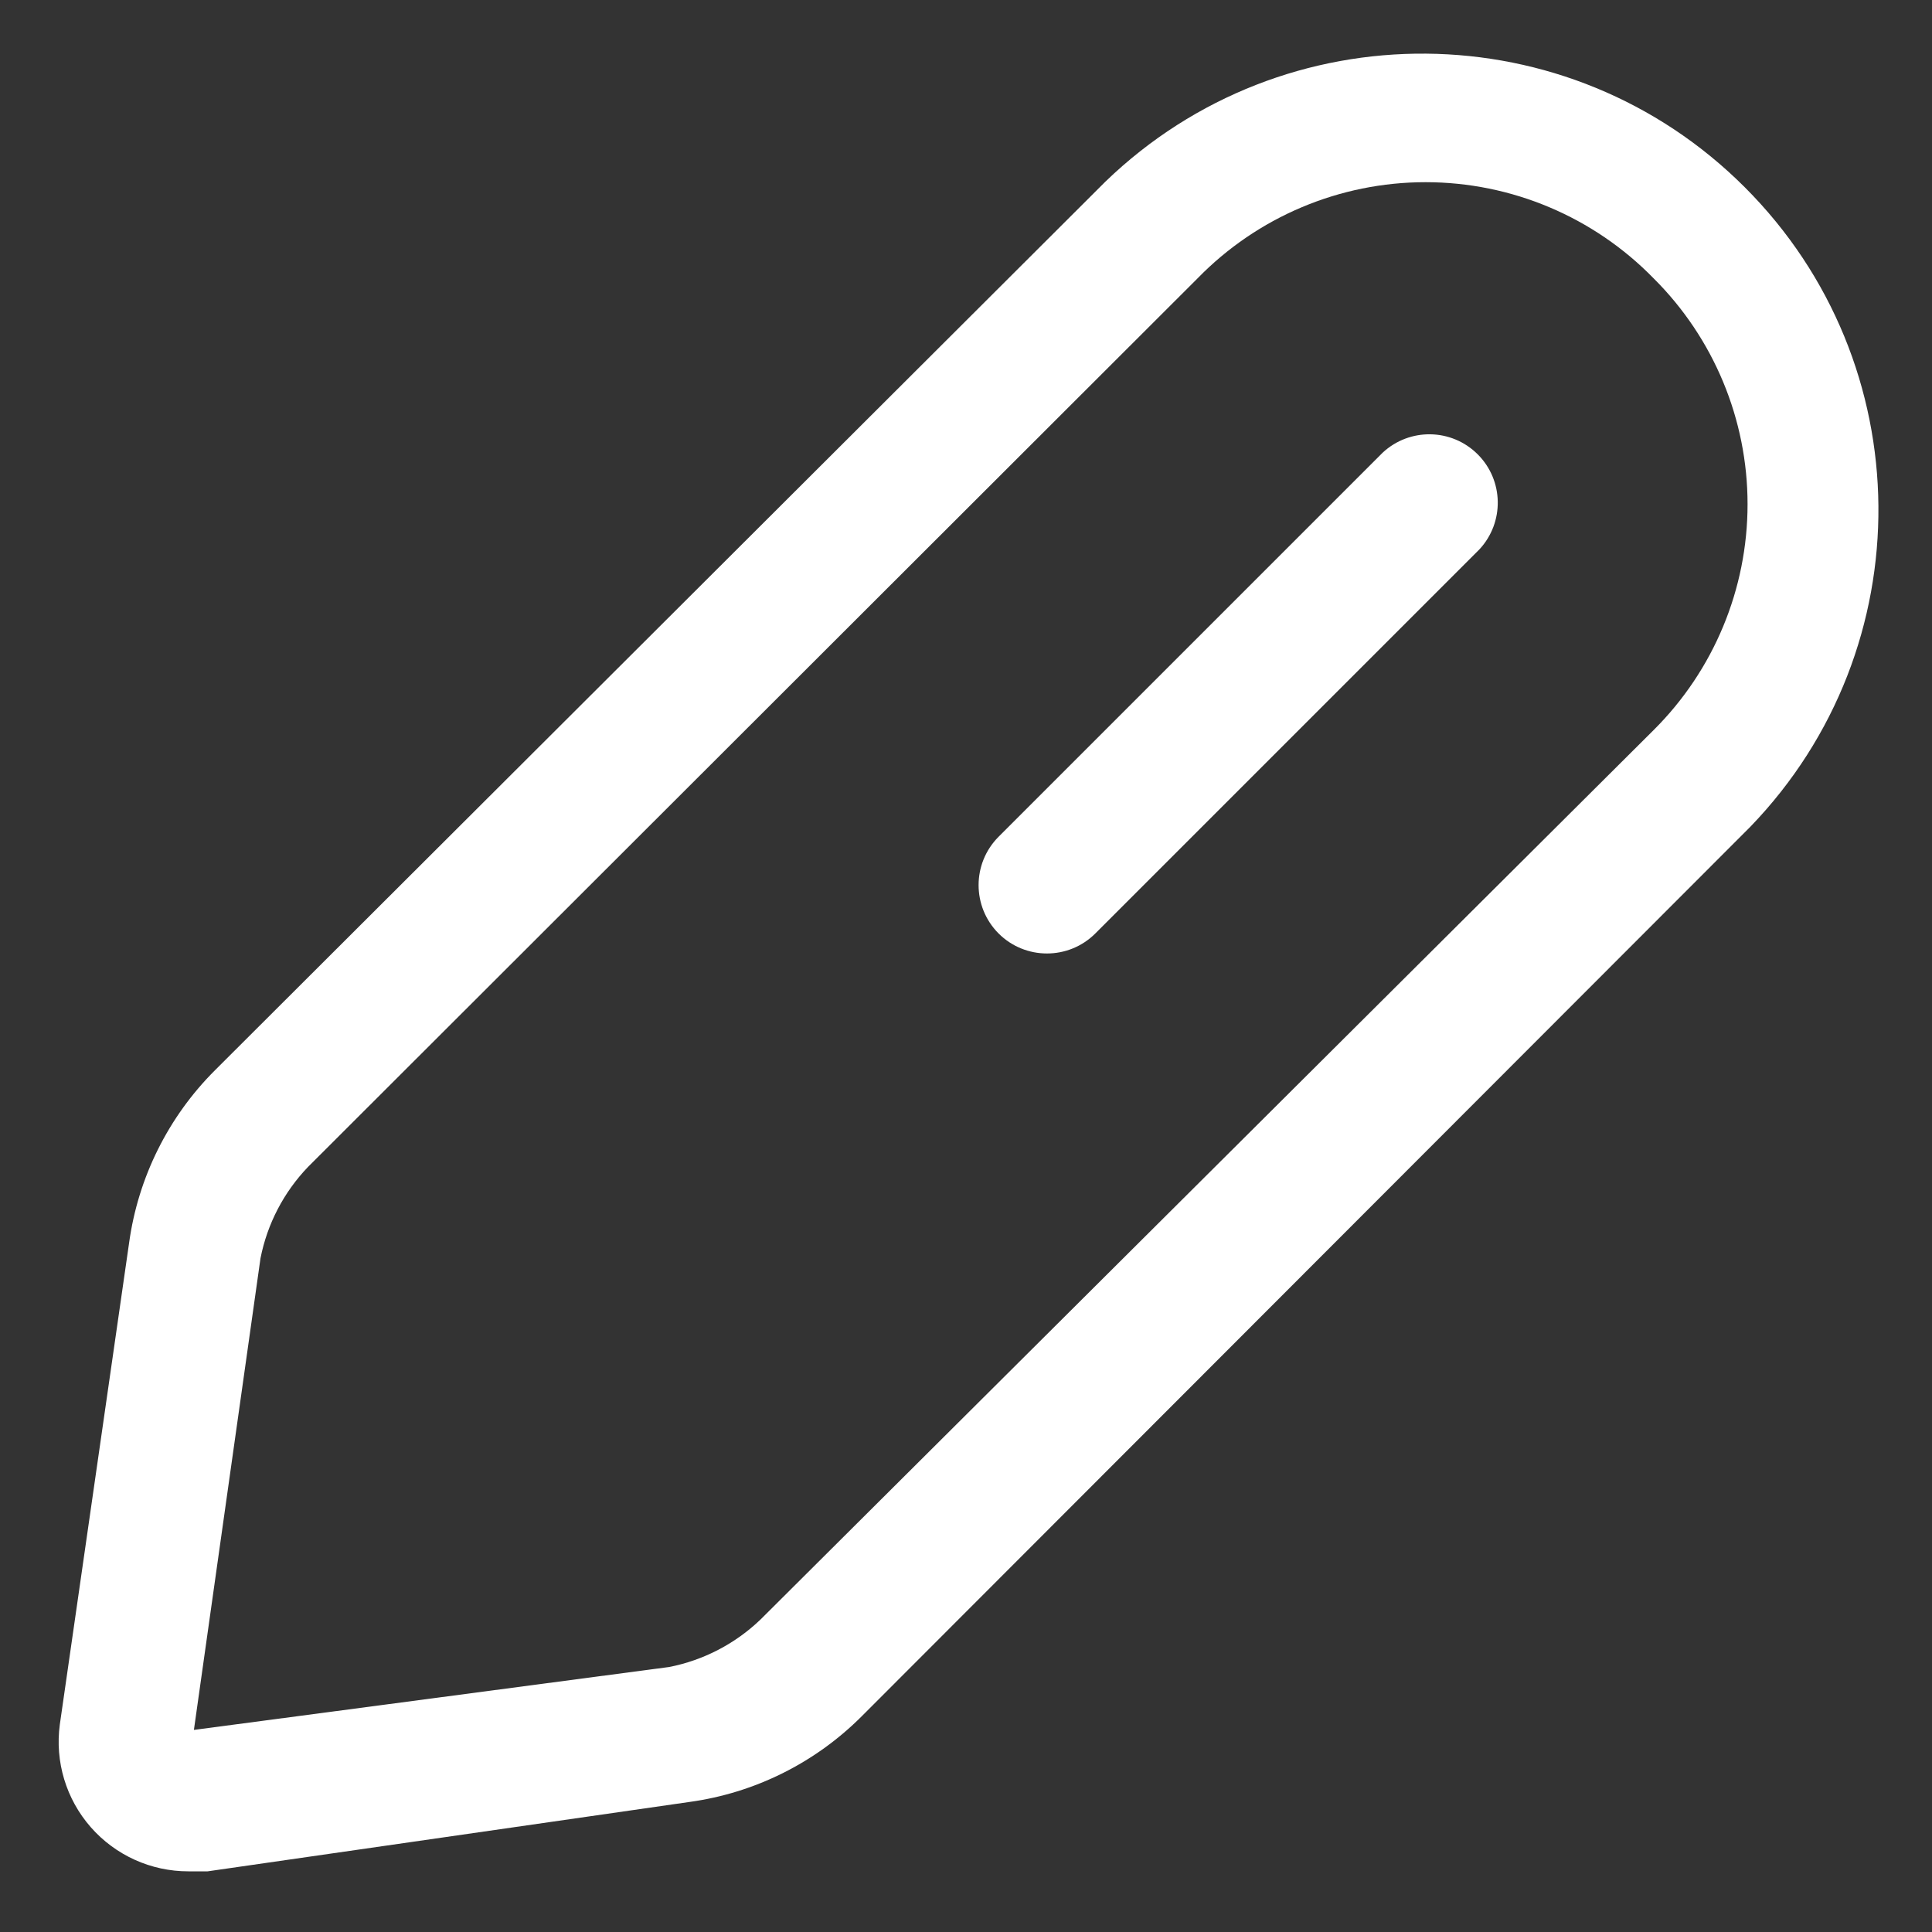 <svg width="30" height="30" viewBox="0 0 30 30" fill="none" xmlns="http://www.w3.org/2000/svg">
<rect x="0" y="0" width="30" height="30" fill="#333333" stroke="none"/>
<path fill-rule="evenodd" clip-rule="evenodd" d="M2.005 19.297L0.929 26.777C0.851 27.353 1.026 27.935 1.409 28.372C1.792 28.809 2.345 29.059 2.926 29.058H3.224L10.704 27.981C11.718 27.842 12.658 27.374 13.381 26.65L27.18 12.837C29.864 10.058 29.826 5.64 27.093 2.908C24.361 0.175 19.943 0.137 17.164 2.821L3.337 16.62C2.613 17.343 2.145 18.283 2.005 19.297ZM11.809 25.148C11.417 25.524 10.925 25.78 10.392 25.885L3.011 26.862L4.045 19.538C4.15 19.005 4.406 18.513 4.782 18.121L18.595 4.323C19.525 3.368 20.802 2.829 22.136 2.829C23.47 2.829 24.747 3.368 25.678 4.323C26.611 5.251 27.136 6.513 27.136 7.829C27.136 9.146 26.611 10.408 25.678 11.336L11.809 25.148Z" fill="white"/>
<path d="M21.47 7.029C21.889 6.639 22.541 6.65 22.946 7.055C23.351 7.46 23.362 8.112 22.972 8.531L17.008 14.495C16.593 14.909 15.921 14.909 15.506 14.495C15.092 14.08 15.092 13.408 15.506 12.993L21.47 7.029Z" fill="white"/>
</svg>
